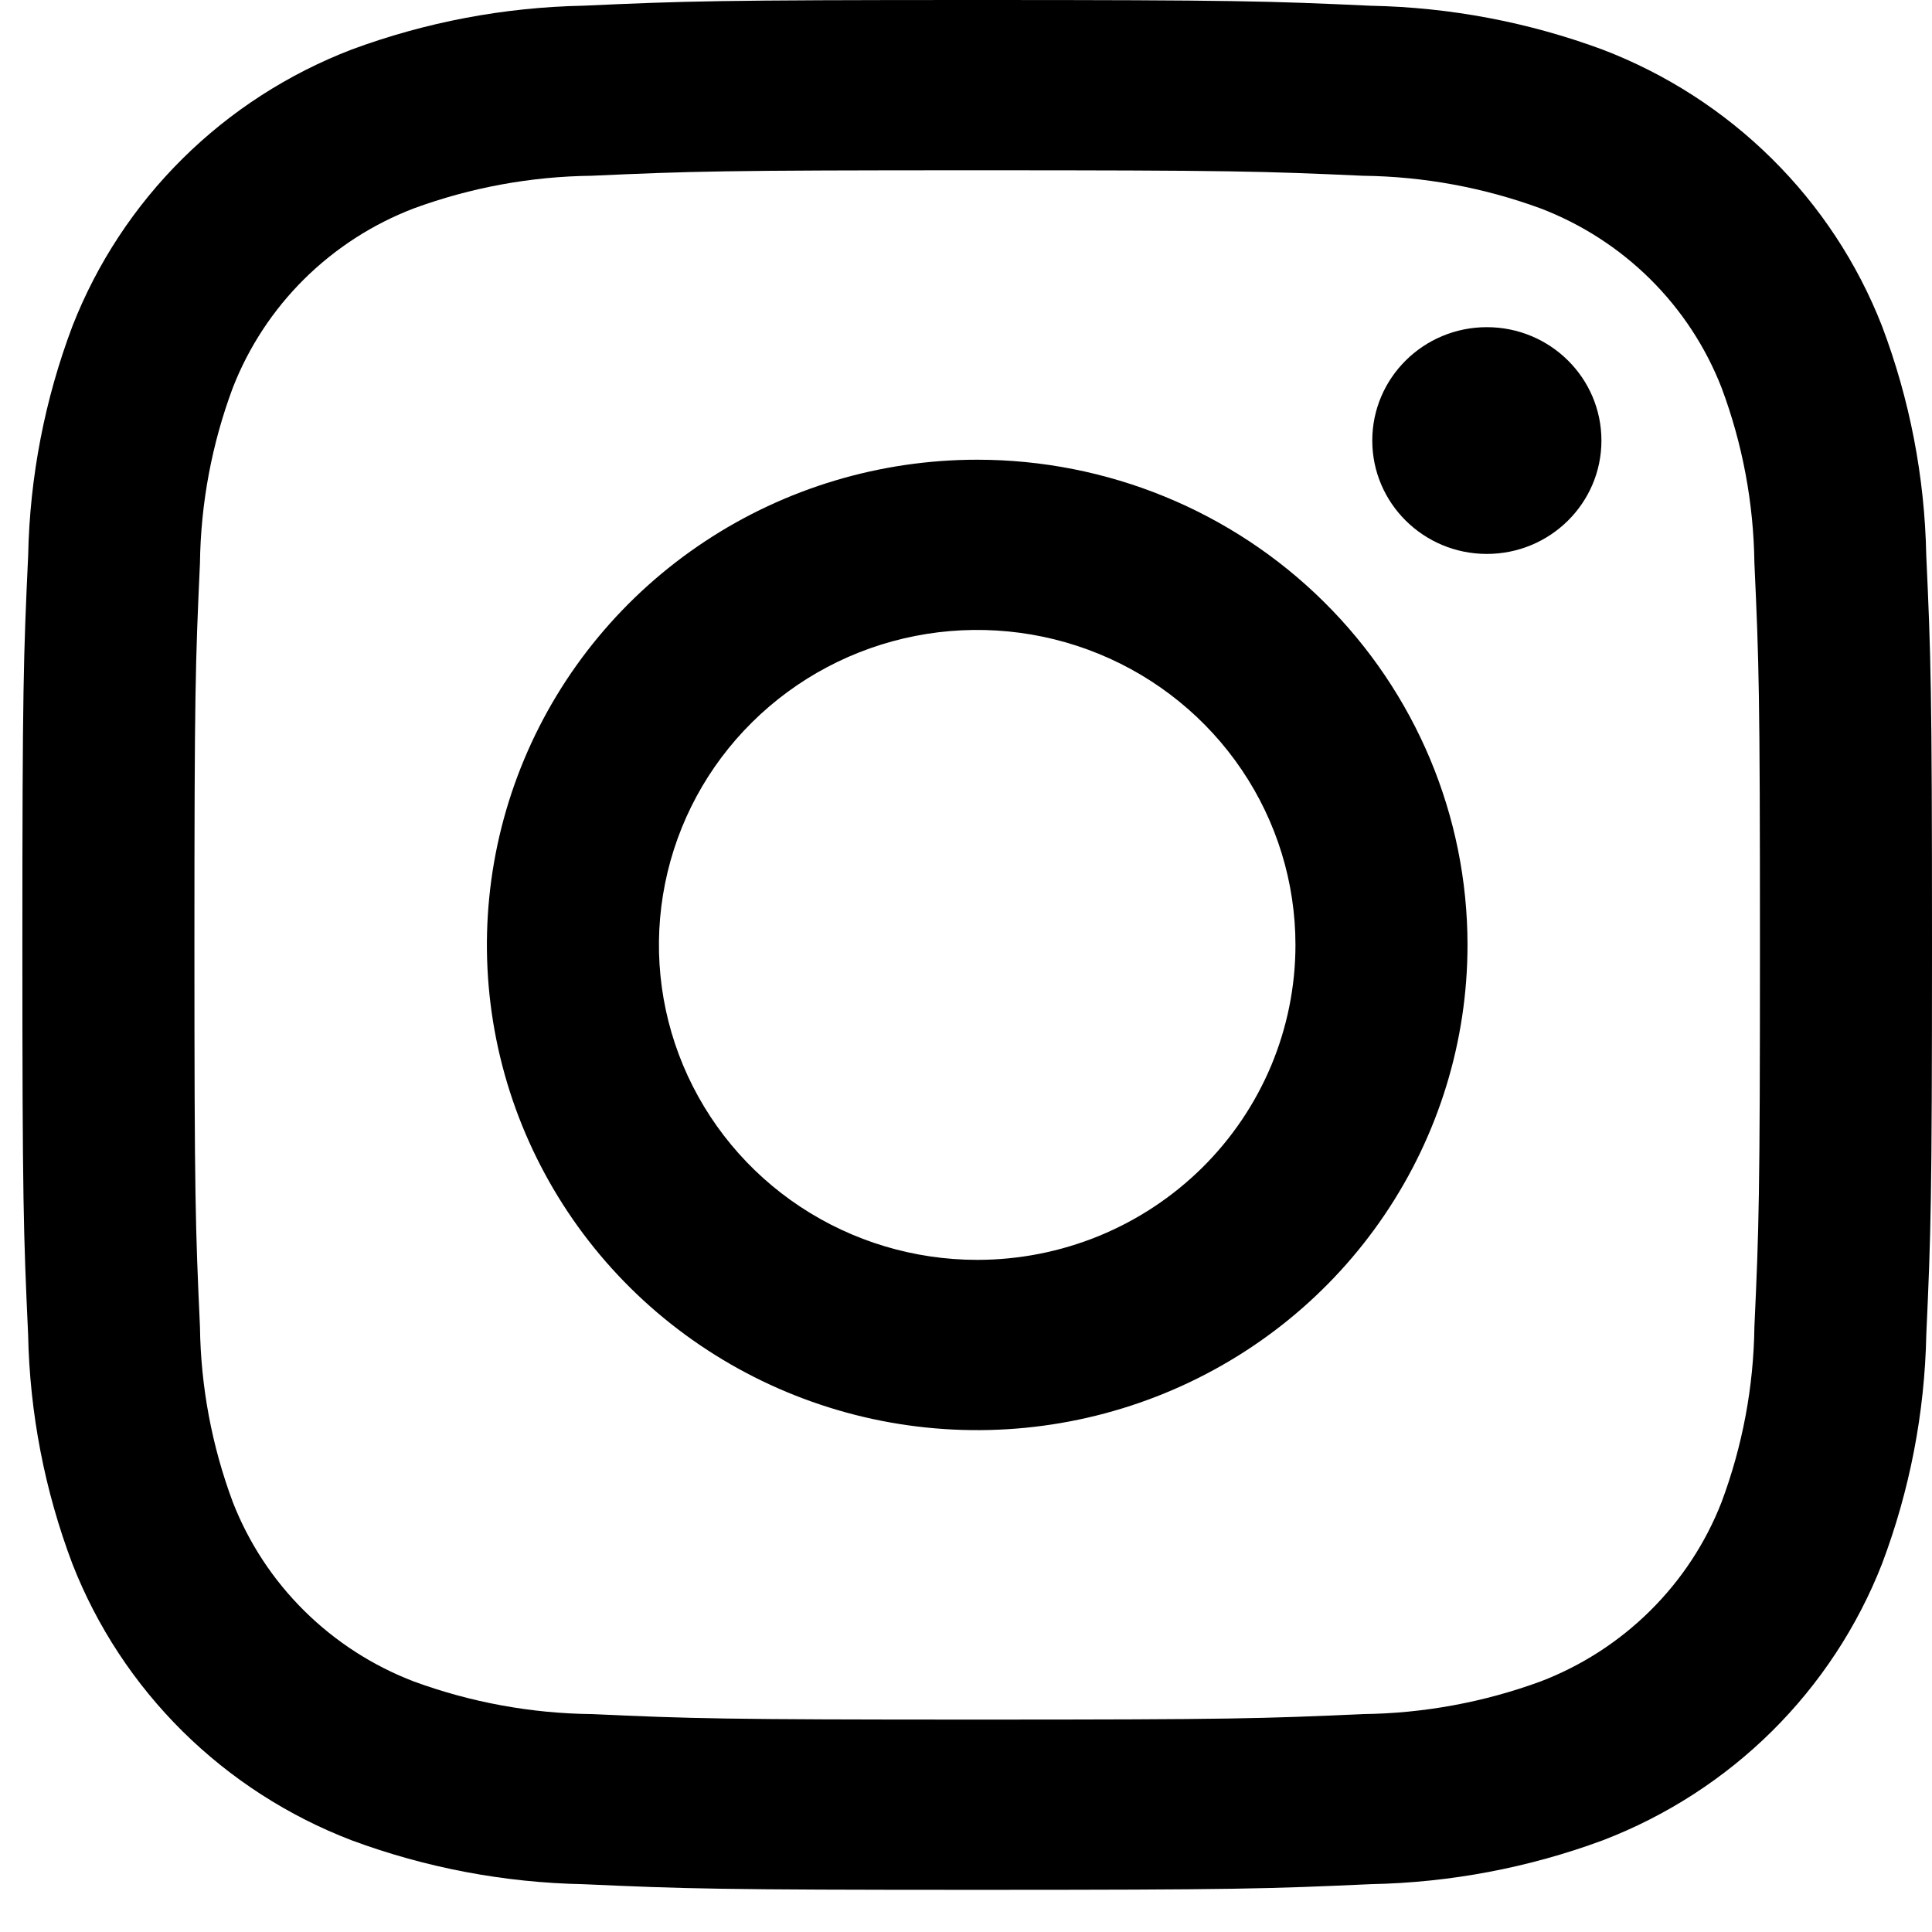 <svg width="38" height="38" viewBox="0 0 38 38" fill="none" xmlns="http://www.w3.org/2000/svg">
<path d="M19.22 3.349C24.234 3.349 24.829 3.368 26.808 3.457C28 3.471 29.179 3.688 30.296 4.097C31.106 4.406 31.841 4.88 32.455 5.487C33.069 6.095 33.548 6.823 33.86 7.624C34.274 8.729 34.492 9.897 34.507 11.076C34.597 13.035 34.616 13.623 34.616 18.585C34.616 23.548 34.597 24.136 34.507 26.095C34.492 27.274 34.274 28.441 33.86 29.547C33.548 30.348 33.069 31.076 32.455 31.683C31.841 32.291 31.106 32.765 30.296 33.074C29.179 33.483 28 33.7 26.808 33.714C24.829 33.803 24.235 33.822 19.22 33.822C14.205 33.822 13.612 33.803 11.632 33.714C10.441 33.7 9.261 33.483 8.144 33.074C7.334 32.765 6.599 32.291 5.985 31.683C5.371 31.076 4.893 30.348 4.58 29.547C4.167 28.441 3.948 27.274 3.933 26.095C3.843 24.136 3.824 23.548 3.824 18.585C3.824 13.623 3.843 13.035 3.933 11.076C3.948 9.897 4.167 8.729 4.58 7.624C4.893 6.823 5.371 6.095 5.985 5.487C6.599 4.88 7.334 4.406 8.144 4.097C9.261 3.688 10.441 3.471 11.632 3.457C13.612 3.368 14.206 3.349 19.22 3.349ZM19.22 0C14.123 0 13.48 0.021 11.477 0.112C9.919 0.142 8.377 0.434 6.917 0.974C5.67 1.453 4.537 2.183 3.592 3.119C2.646 4.056 1.909 5.177 1.426 6.411C0.88 7.856 0.585 9.382 0.554 10.925C0.462 12.905 0.44 13.541 0.44 18.585C0.44 23.63 0.462 24.266 0.553 26.248C0.584 27.791 0.878 29.317 1.425 30.762C1.908 31.996 2.646 33.117 3.591 34.053C4.537 34.989 5.67 35.719 6.917 36.197C8.377 36.738 9.92 37.03 11.478 37.06C13.48 37.15 14.123 37.171 19.22 37.171C24.317 37.171 24.96 37.15 26.963 37.059C28.521 37.029 30.064 36.737 31.524 36.197C32.771 35.719 33.904 34.989 34.85 34.053C35.795 33.117 36.533 31.995 37.016 30.761C37.562 29.316 37.857 27.79 37.888 26.247C37.978 24.266 38 23.63 38 18.585C38 13.541 37.978 12.905 37.887 10.923C37.857 9.38 37.562 7.854 37.015 6.409C36.532 5.175 35.794 4.054 34.848 3.119C33.902 2.183 32.769 1.453 31.522 0.976C30.061 0.435 28.519 0.143 26.961 0.113C24.96 0.021 24.317 0 19.22 0Z" fill="black"/>
<path d="M19.22 9.042C17.313 9.042 15.448 9.601 13.863 10.65C12.277 11.699 11.041 13.189 10.311 14.933C9.581 16.677 9.39 18.596 9.762 20.447C10.134 22.299 11.053 23.999 12.401 25.334C13.75 26.668 15.468 27.577 17.339 27.946C19.209 28.314 21.148 28.125 22.911 27.402C24.673 26.68 26.179 25.457 27.238 23.887C28.298 22.318 28.864 20.473 28.864 18.585C28.864 16.054 27.848 13.627 26.039 11.837C24.231 10.047 21.778 9.042 19.22 9.042ZM19.22 24.78C17.982 24.78 16.772 24.417 15.742 23.736C14.713 23.056 13.911 22.088 13.437 20.956C12.963 19.824 12.839 18.578 13.081 17.377C13.322 16.175 13.918 15.071 14.794 14.205C15.669 13.338 16.785 12.748 17.999 12.509C19.213 12.27 20.472 12.393 21.616 12.862C22.759 13.331 23.737 14.125 24.425 15.144C25.113 16.162 25.48 17.36 25.48 18.585C25.48 19.399 25.318 20.204 25.004 20.956C24.689 21.708 24.228 22.391 23.647 22.966C23.065 23.541 22.375 23.998 21.616 24.309C20.856 24.62 20.042 24.78 19.22 24.78V24.78Z" fill="black"/>
<path d="M29.244 10.895C30.489 10.895 31.498 9.897 31.498 8.665C31.498 7.433 30.489 6.435 29.244 6.435C28 6.435 26.991 7.433 26.991 8.665C26.991 9.897 28 10.895 29.244 10.895Z" fill="black"/>
</svg>
